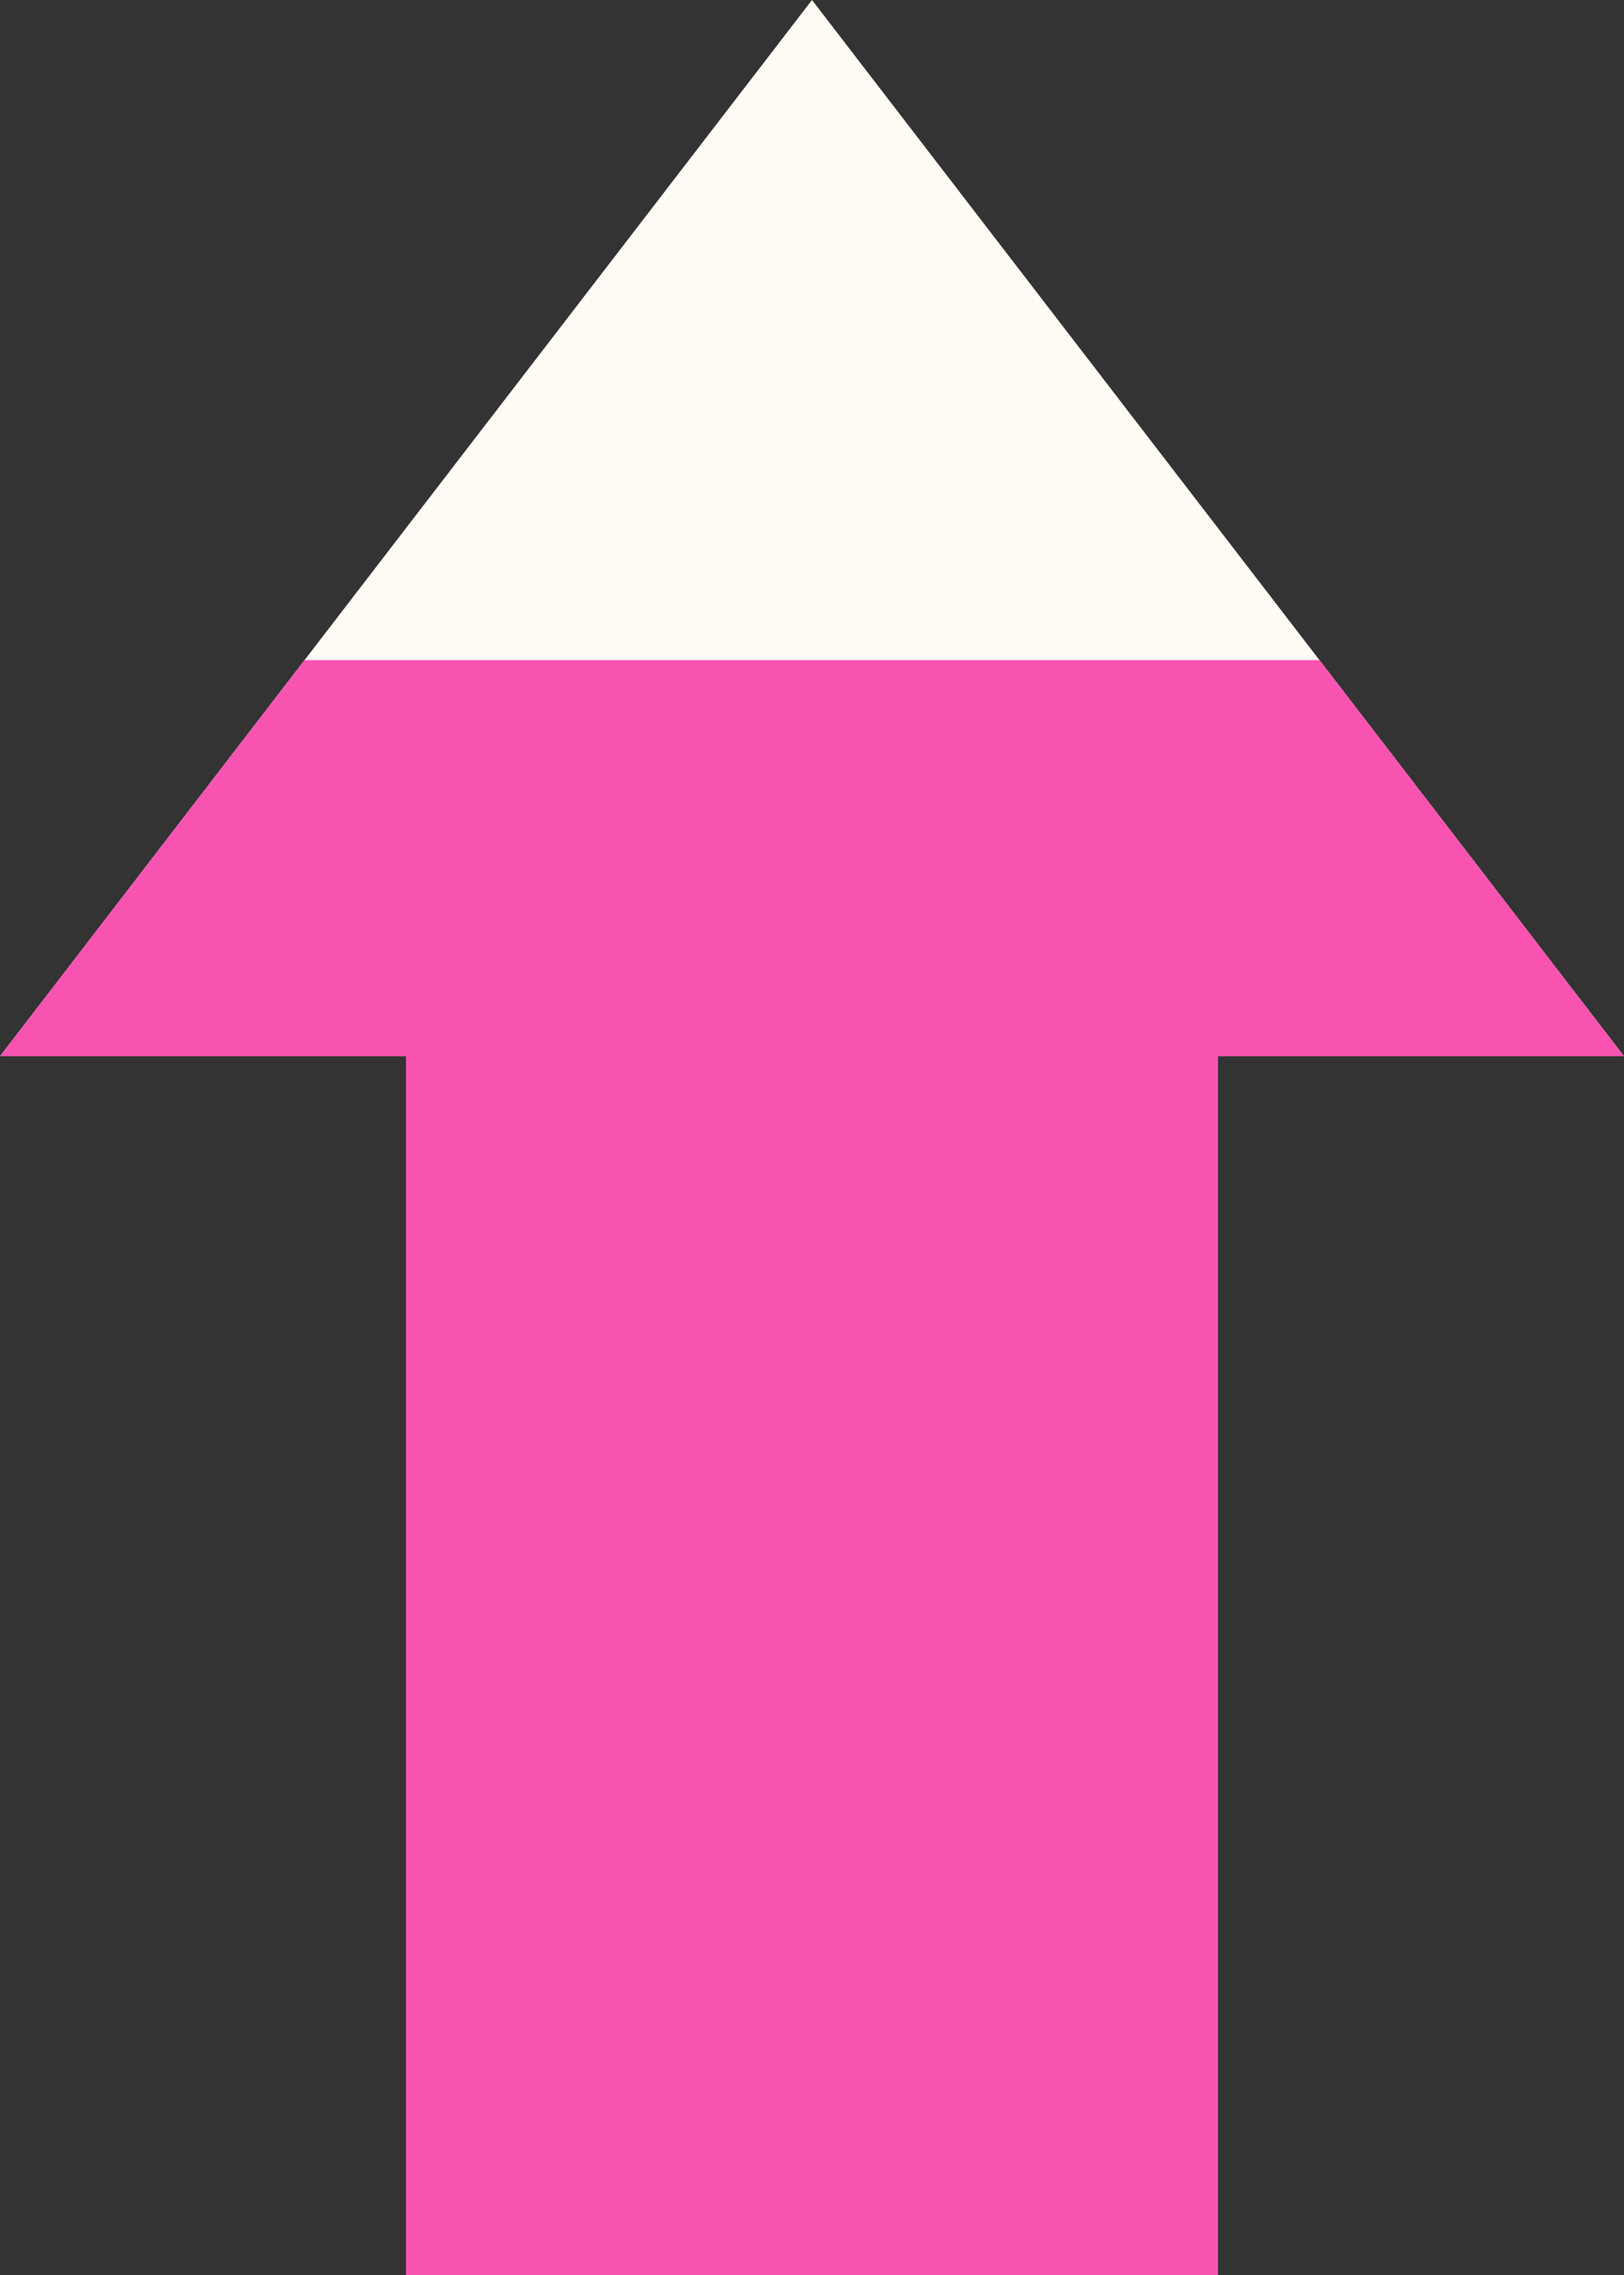 <svg width="20" height="28" viewBox="0 0 20 28" fill="none" xmlns="http://www.w3.org/2000/svg">
<rect x="0" y="0" width="20" height="28" fill="#333333" stroke="none"/>
<path d="M10 0L0 13H5V28H15V13H20L10 0Z" fill="#FFFCF5"/>
<path d="M3.75 8.125L2.5 9.75L0 13H5V28H15V13H20L17.5 9.75L16.25 8.125H3.75Z" fill="#F953B2"/>
</svg>
